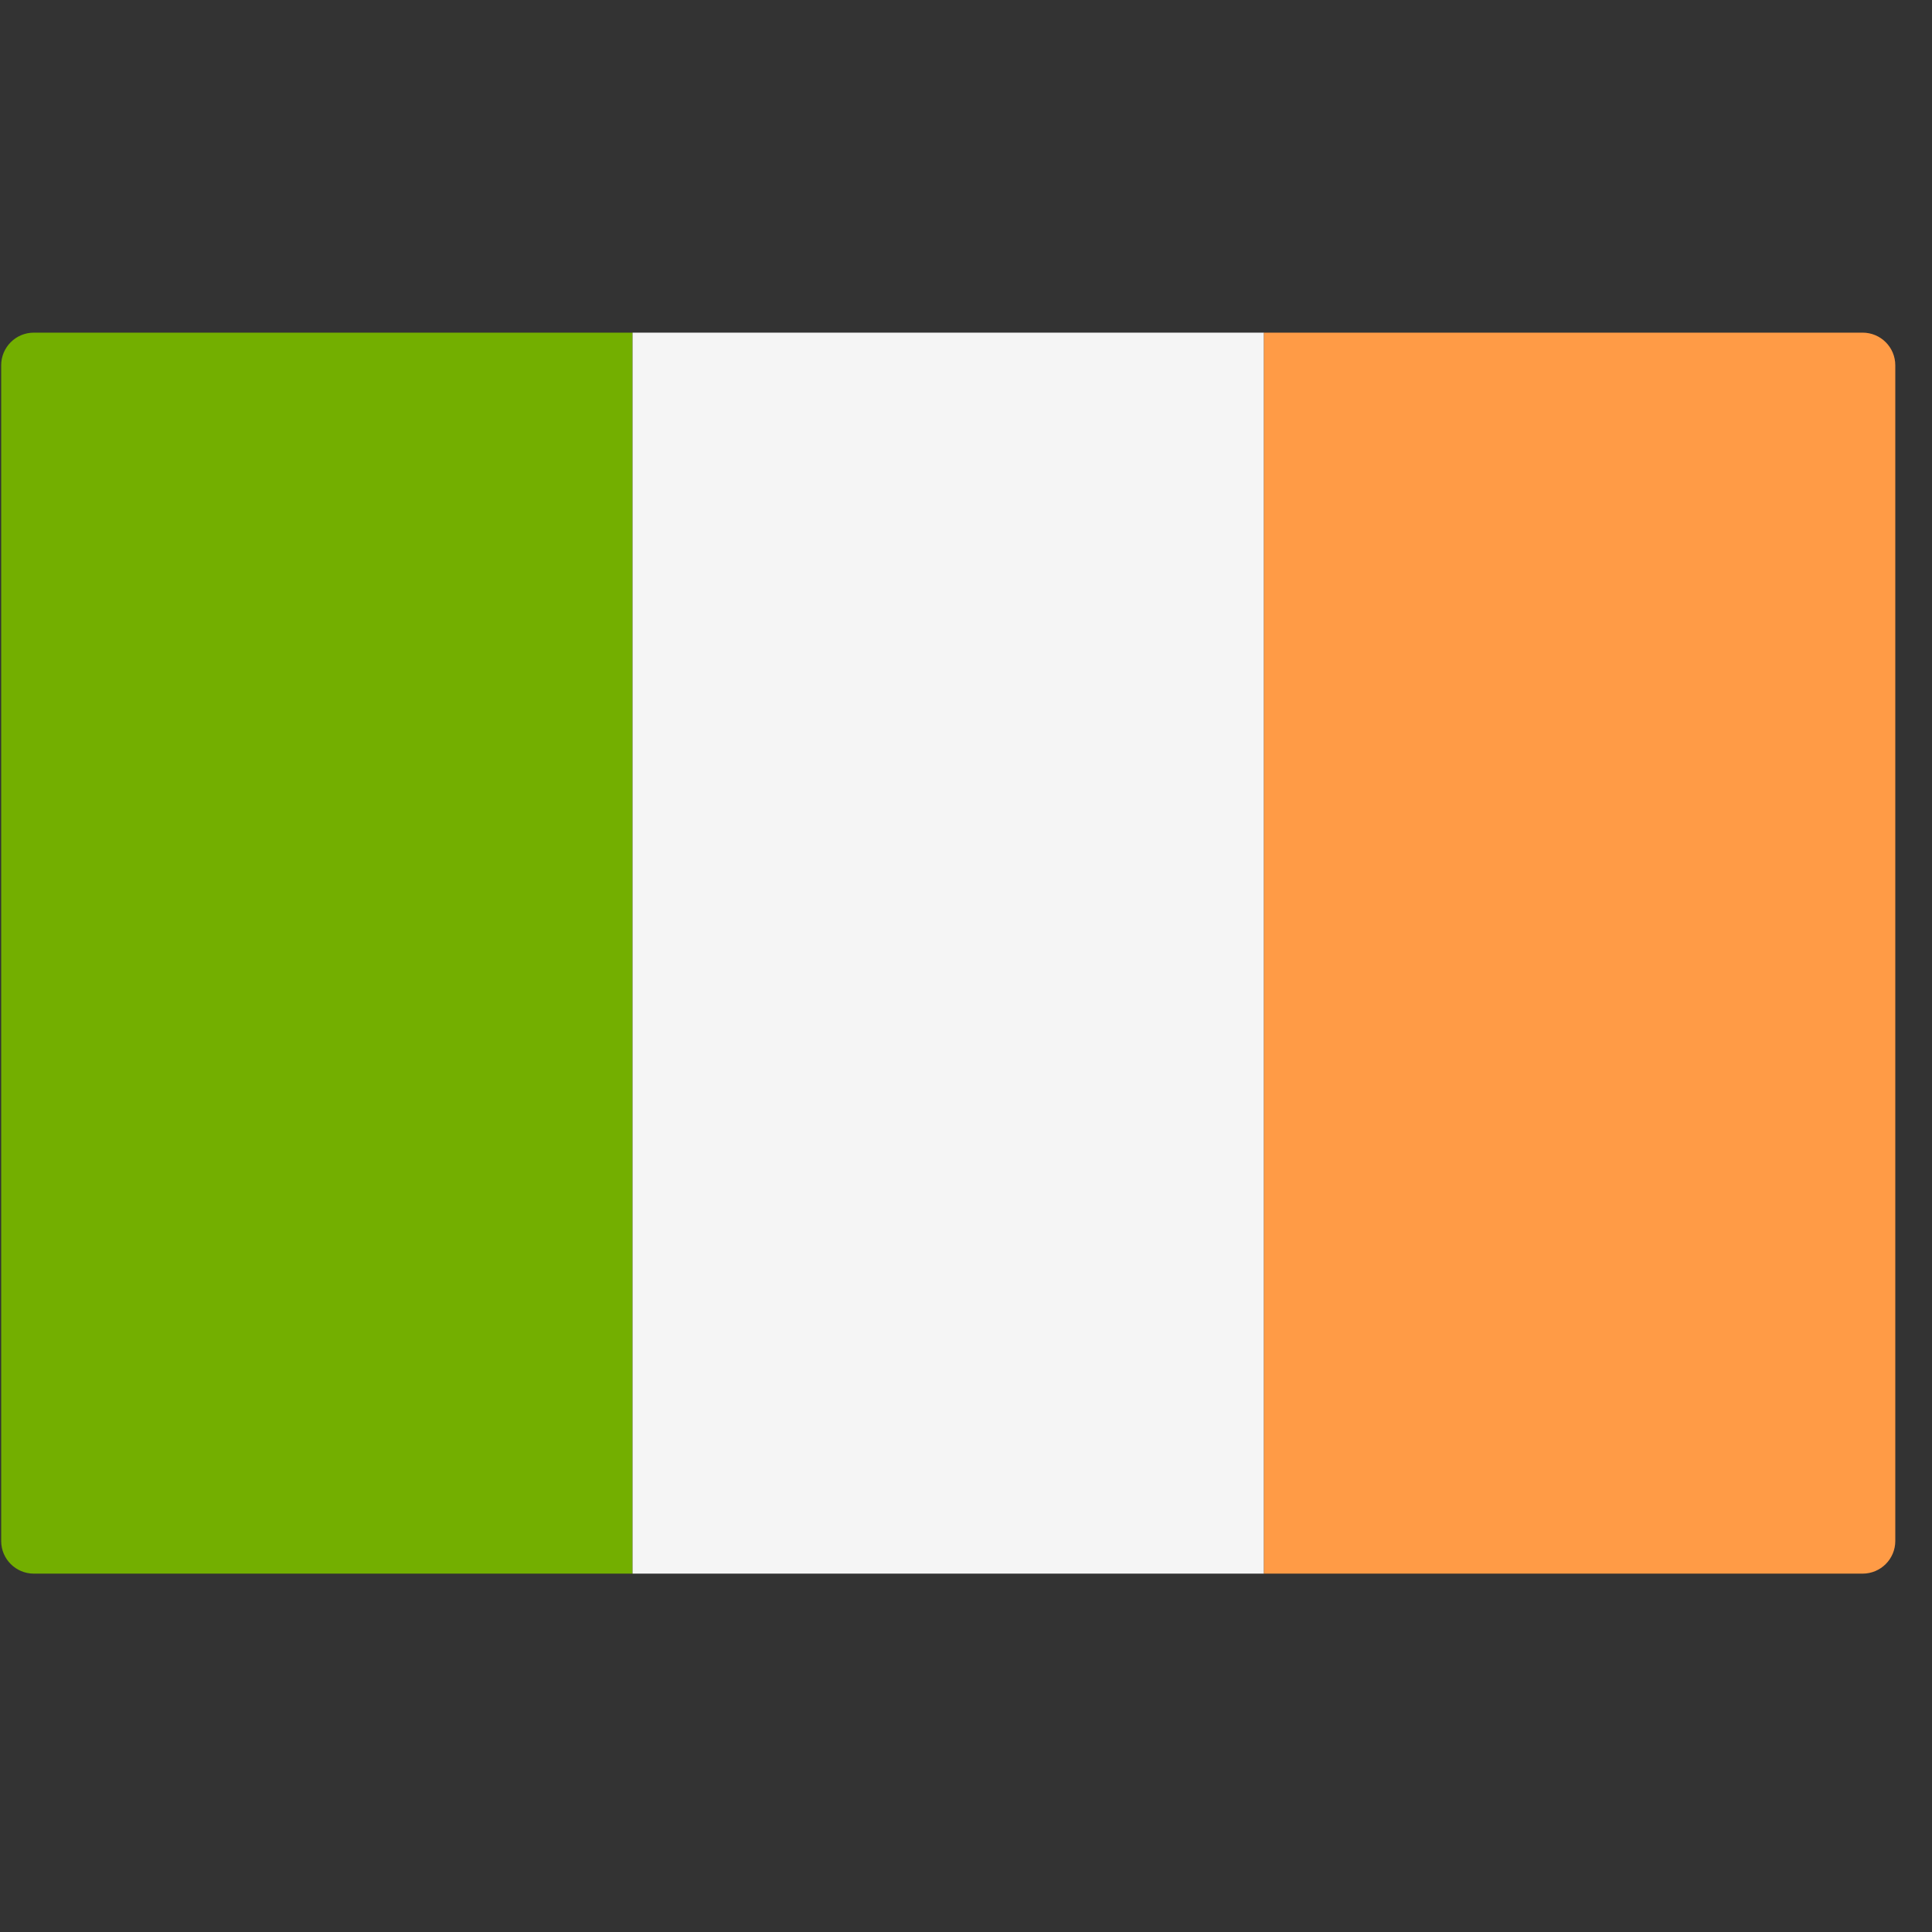 <svg width="51" height="51" viewBox="0 0 51 51" fill="none" xmlns="http://www.w3.org/2000/svg">
<rect x="0" y="0" width="51" height="51" fill="#333333" stroke="none"/>
<g clip-path="url(#clip0_3462_30961)">
<path d="M16.698 41.54H0.893C0.417 41.54 0.031 41.154 0.031 40.678V9.643C0.031 9.167 0.417 8.781 0.893 8.781H16.698V41.54Z" fill="#73AF00"/>
<path d="M33.365 8.781H16.698V41.54H33.365V8.781Z" fill="#F5F5F5"/>
<path d="M49.169 41.54H33.364V8.781H49.169C49.645 8.781 50.031 9.167 50.031 9.643V40.678C50.031 41.154 49.645 41.54 49.169 41.54Z" fill="#FF9B46"/>
</g>
<defs>
<clipPath id="clip0_3462_30961">
<rect width="50" height="50" fill="white" transform="translate(0.031 0.16)"/>
</clipPath>
</defs>
</svg>
